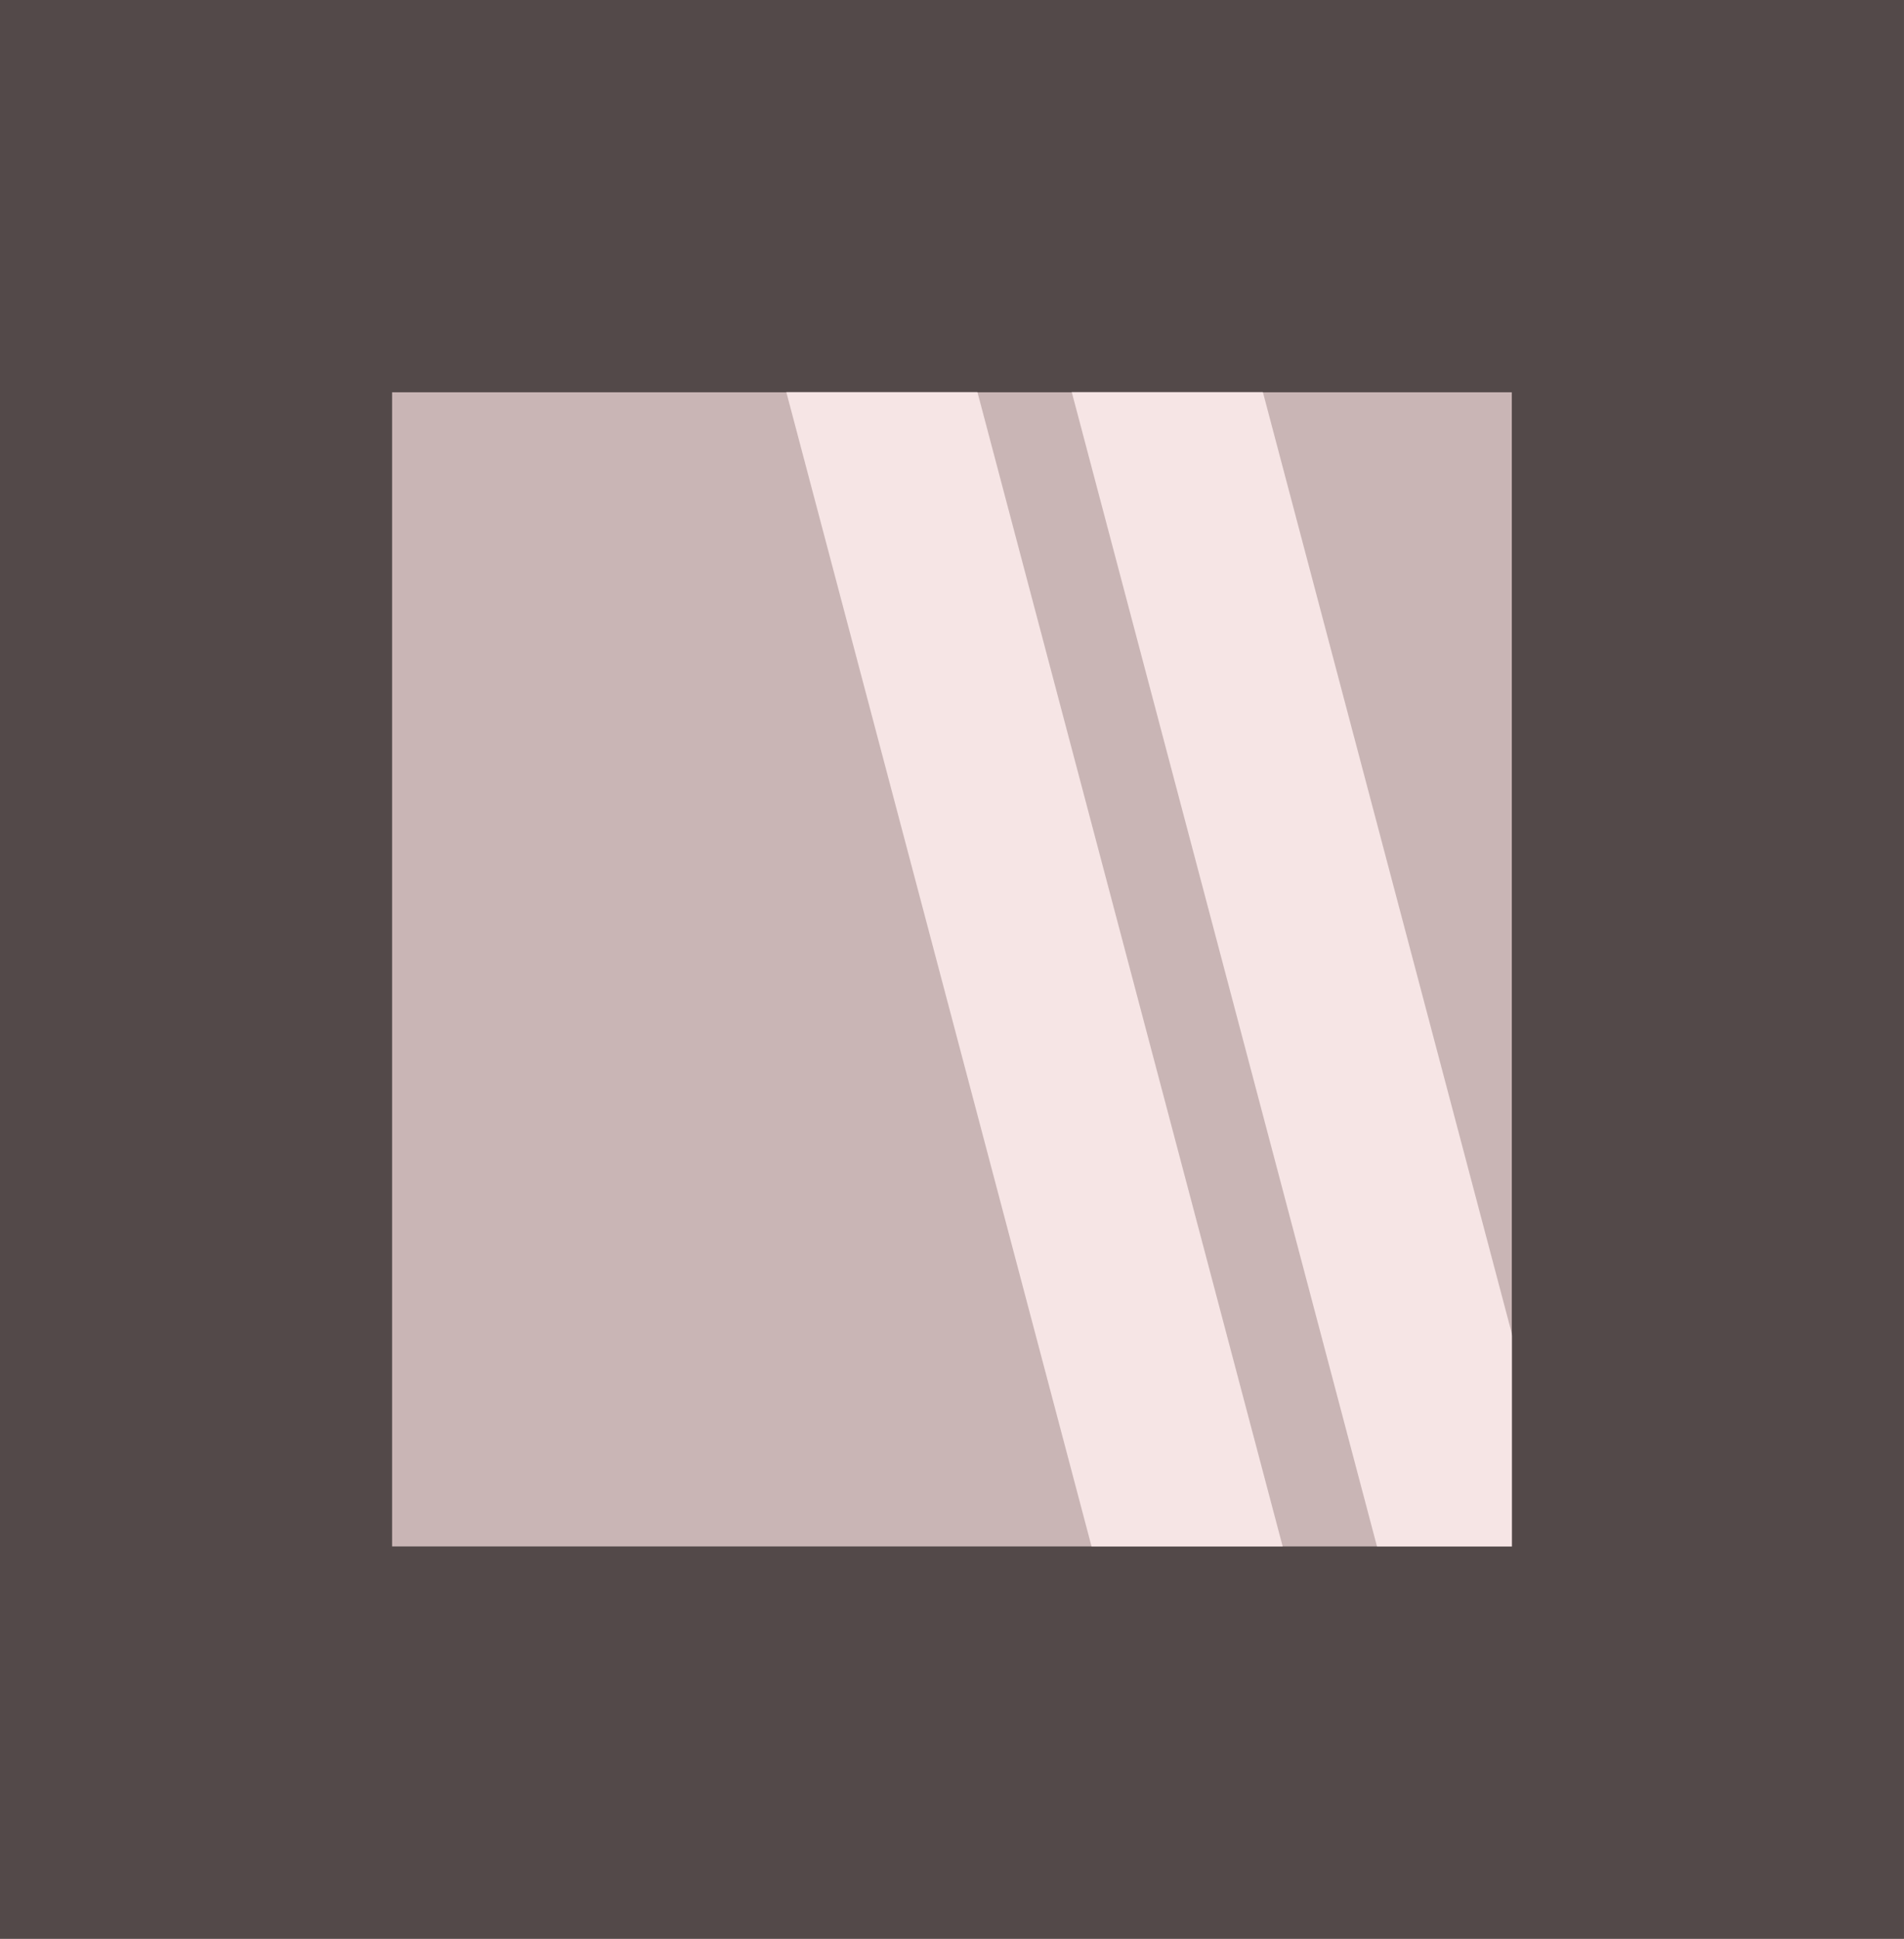 <svg version="1.1" xmlns="http://www.w3.org/2000/svg" xmlns:xlink="http://www.w3.org/1999/xlink" width="24.287" height="24.72" viewBox="0,0,24.287,24.72"><g transform="translate(-227.857,-167.64)"><g stroke-miterlimit="10"><path d="M249.643,189.86h-19.287v-19.72h19.287v4.764v10.193z" fill="#c9b5b5" stroke="#534949" stroke-width="5"/><path d="M242.256,189.156l-4.844,-18.312h2.438l4.844,18.312z" fill="#f6e5e5" stroke="none" stroke-width="0"/><path d="M245.897,189.156l-4.844,-18.312h2.438l4.844,18.312z" fill="#f6e5e5" stroke="none" stroke-width="0"/><path d="M249.643,189.86h-19.287v-19.72h19.287v4.764v10.193z" fill="none" stroke="#534949" stroke-width="5"/></g></g></svg>